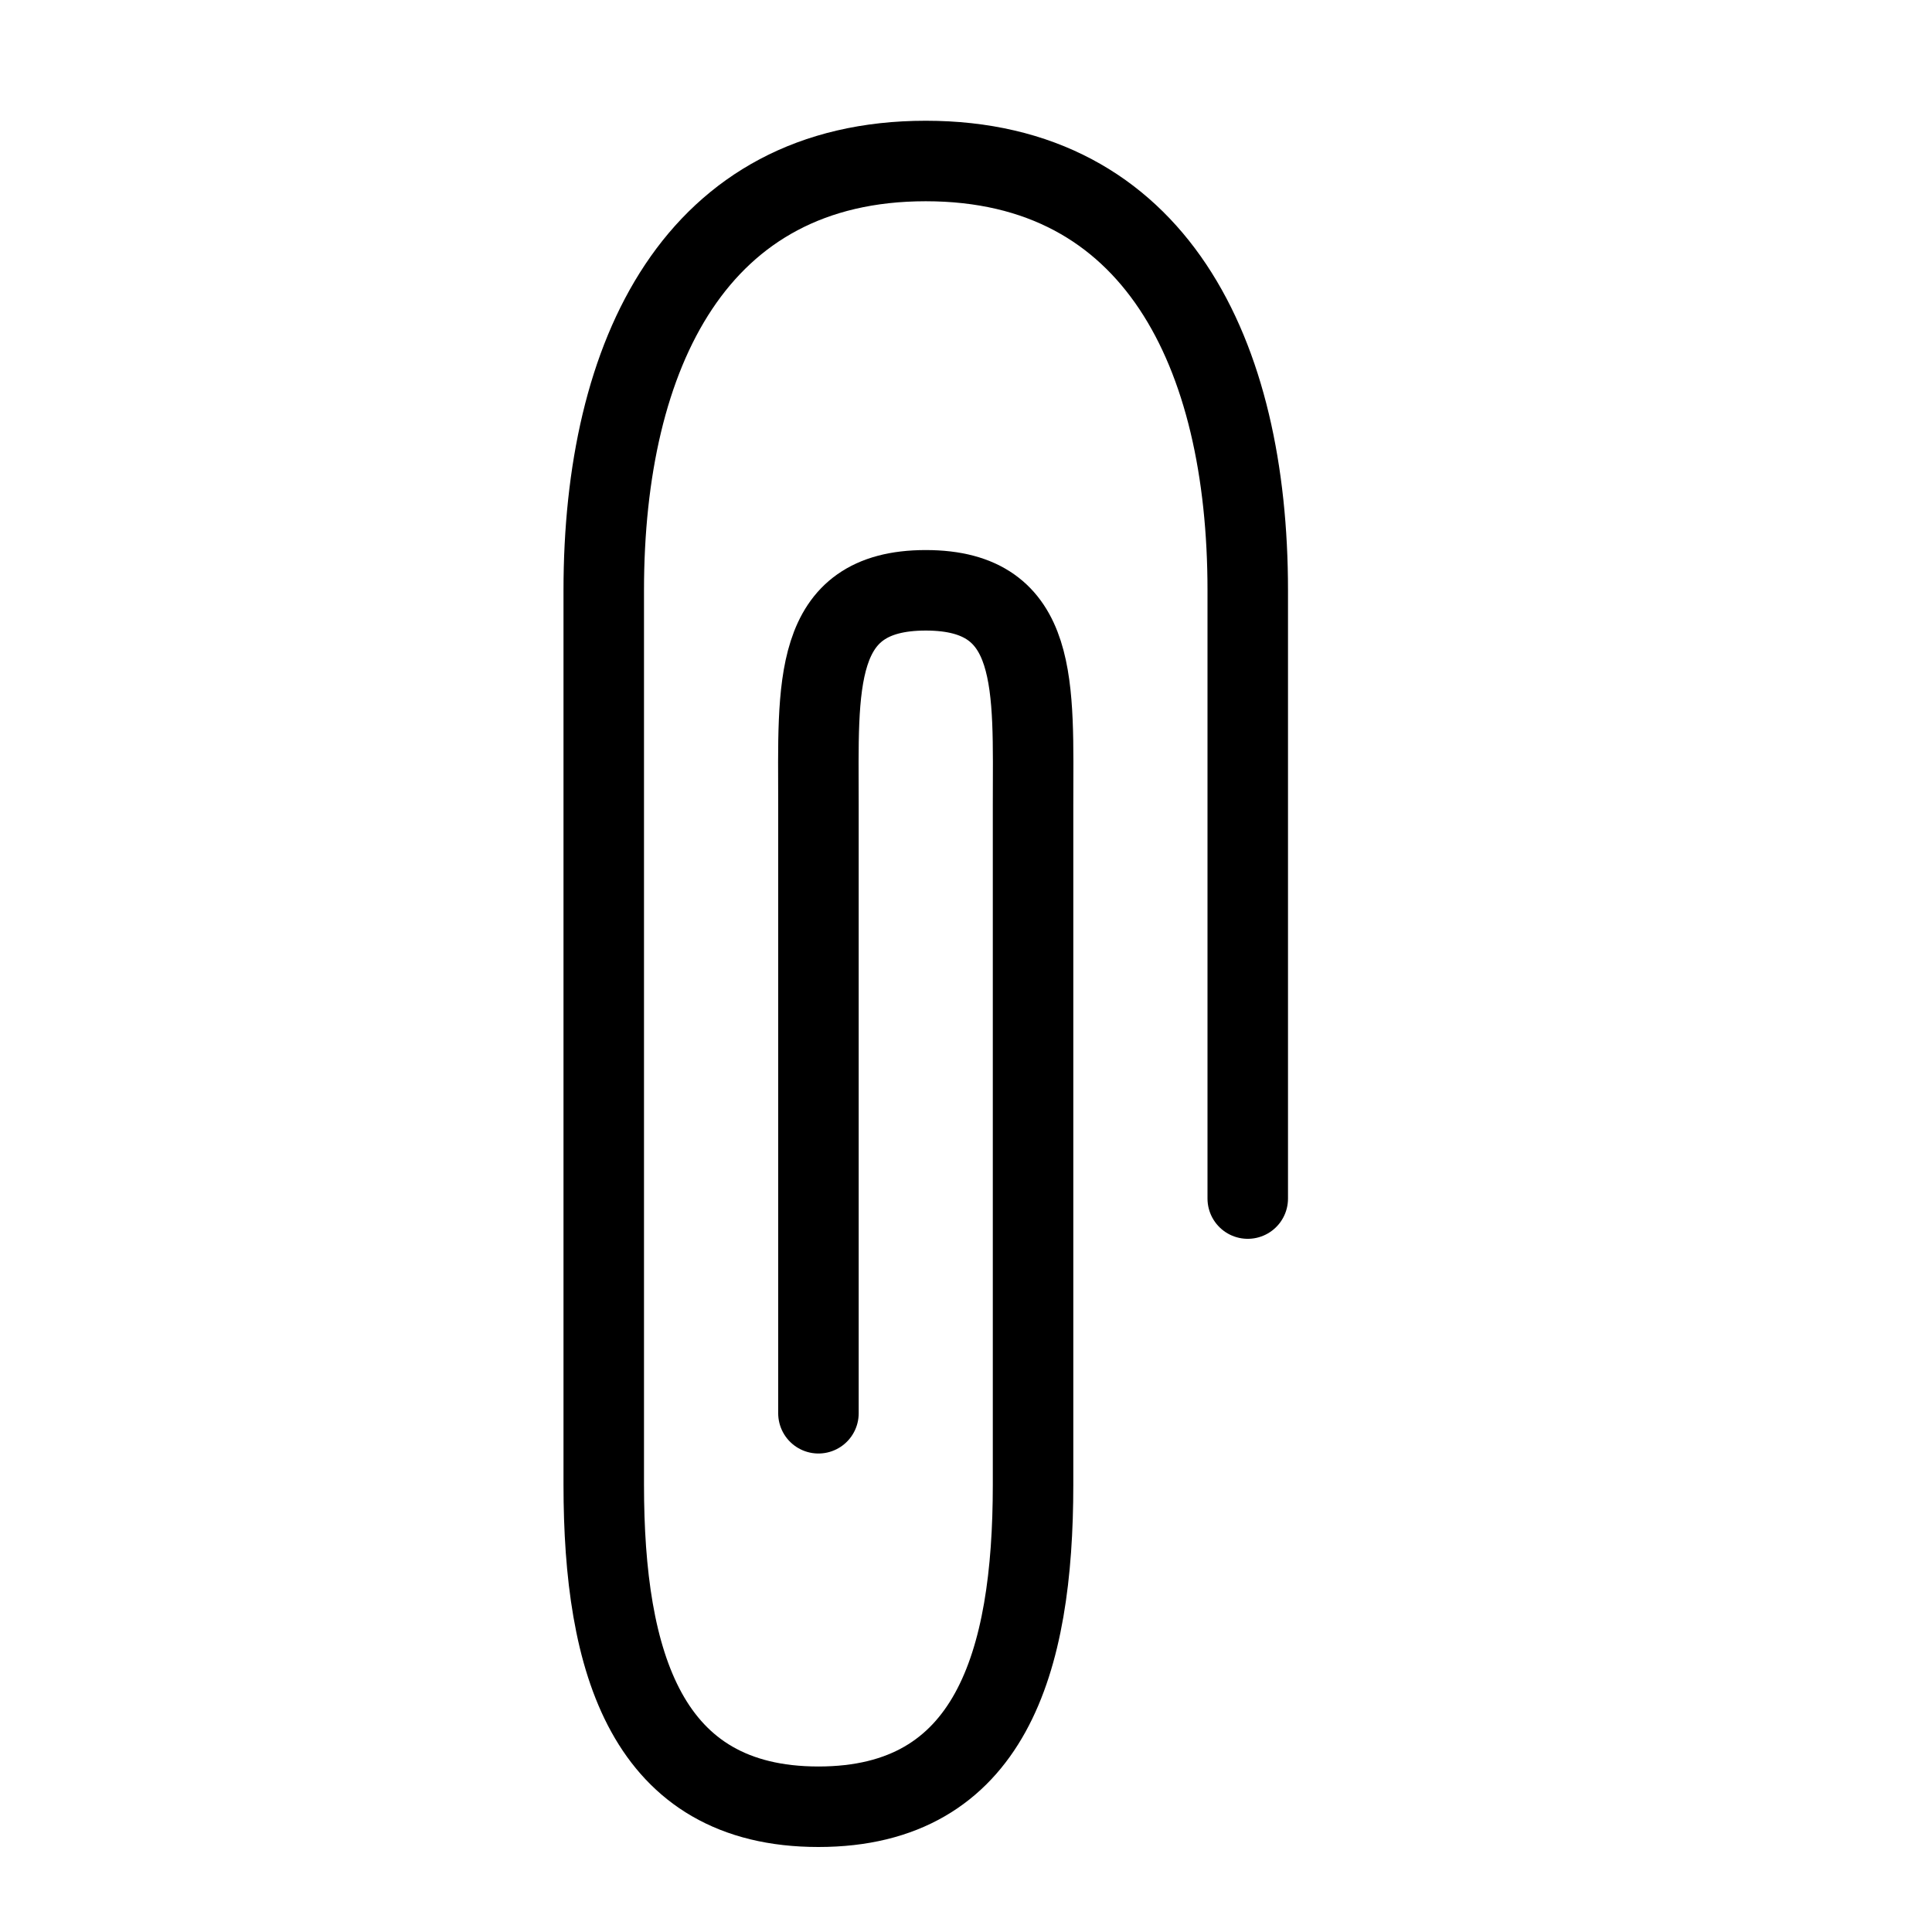 <?xml version="1.0" encoding="UTF-8"?>
<svg width="24px" height="24px" viewBox="0 0 24 24" version="1.1" xmlns="http://www.w3.org/2000/svg" xmlns:xlink="http://www.w3.org/1999/xlink">
    <!-- Generator: Sketch 46.1 (44463) - http://www.bohemiancoding.com/sketch -->
    <title>paperclip</title>
    <desc>Created with Sketch.</desc>
    <defs></defs>
    <g id="Page-1" stroke="none" stroke-width="1" fill="none" fill-rule="evenodd" stroke-linecap="round" stroke-linejoin="round">
        <g id="paperclip" stroke="#000000">
            <path d="M10.167,17.556 L10.167,10 C10.167,8.528 10.074,7.333 11.5,7.333 C12.926,7.333 12.833,8.528 12.833,10 L12.833,18.444 C12.833,20.654 12.304,22.444 10.167,22.444 C8.029,22.444 7.5,20.654 7.5,18.444 L7.5,7.333 C7.5,4.388 8.649,2 11.5,2 C14.351,2 15.5,4.388 15.5,7.333 L15.5,14.889" id="Stroke-125"></path>
        </g>
    </g>
</svg>
